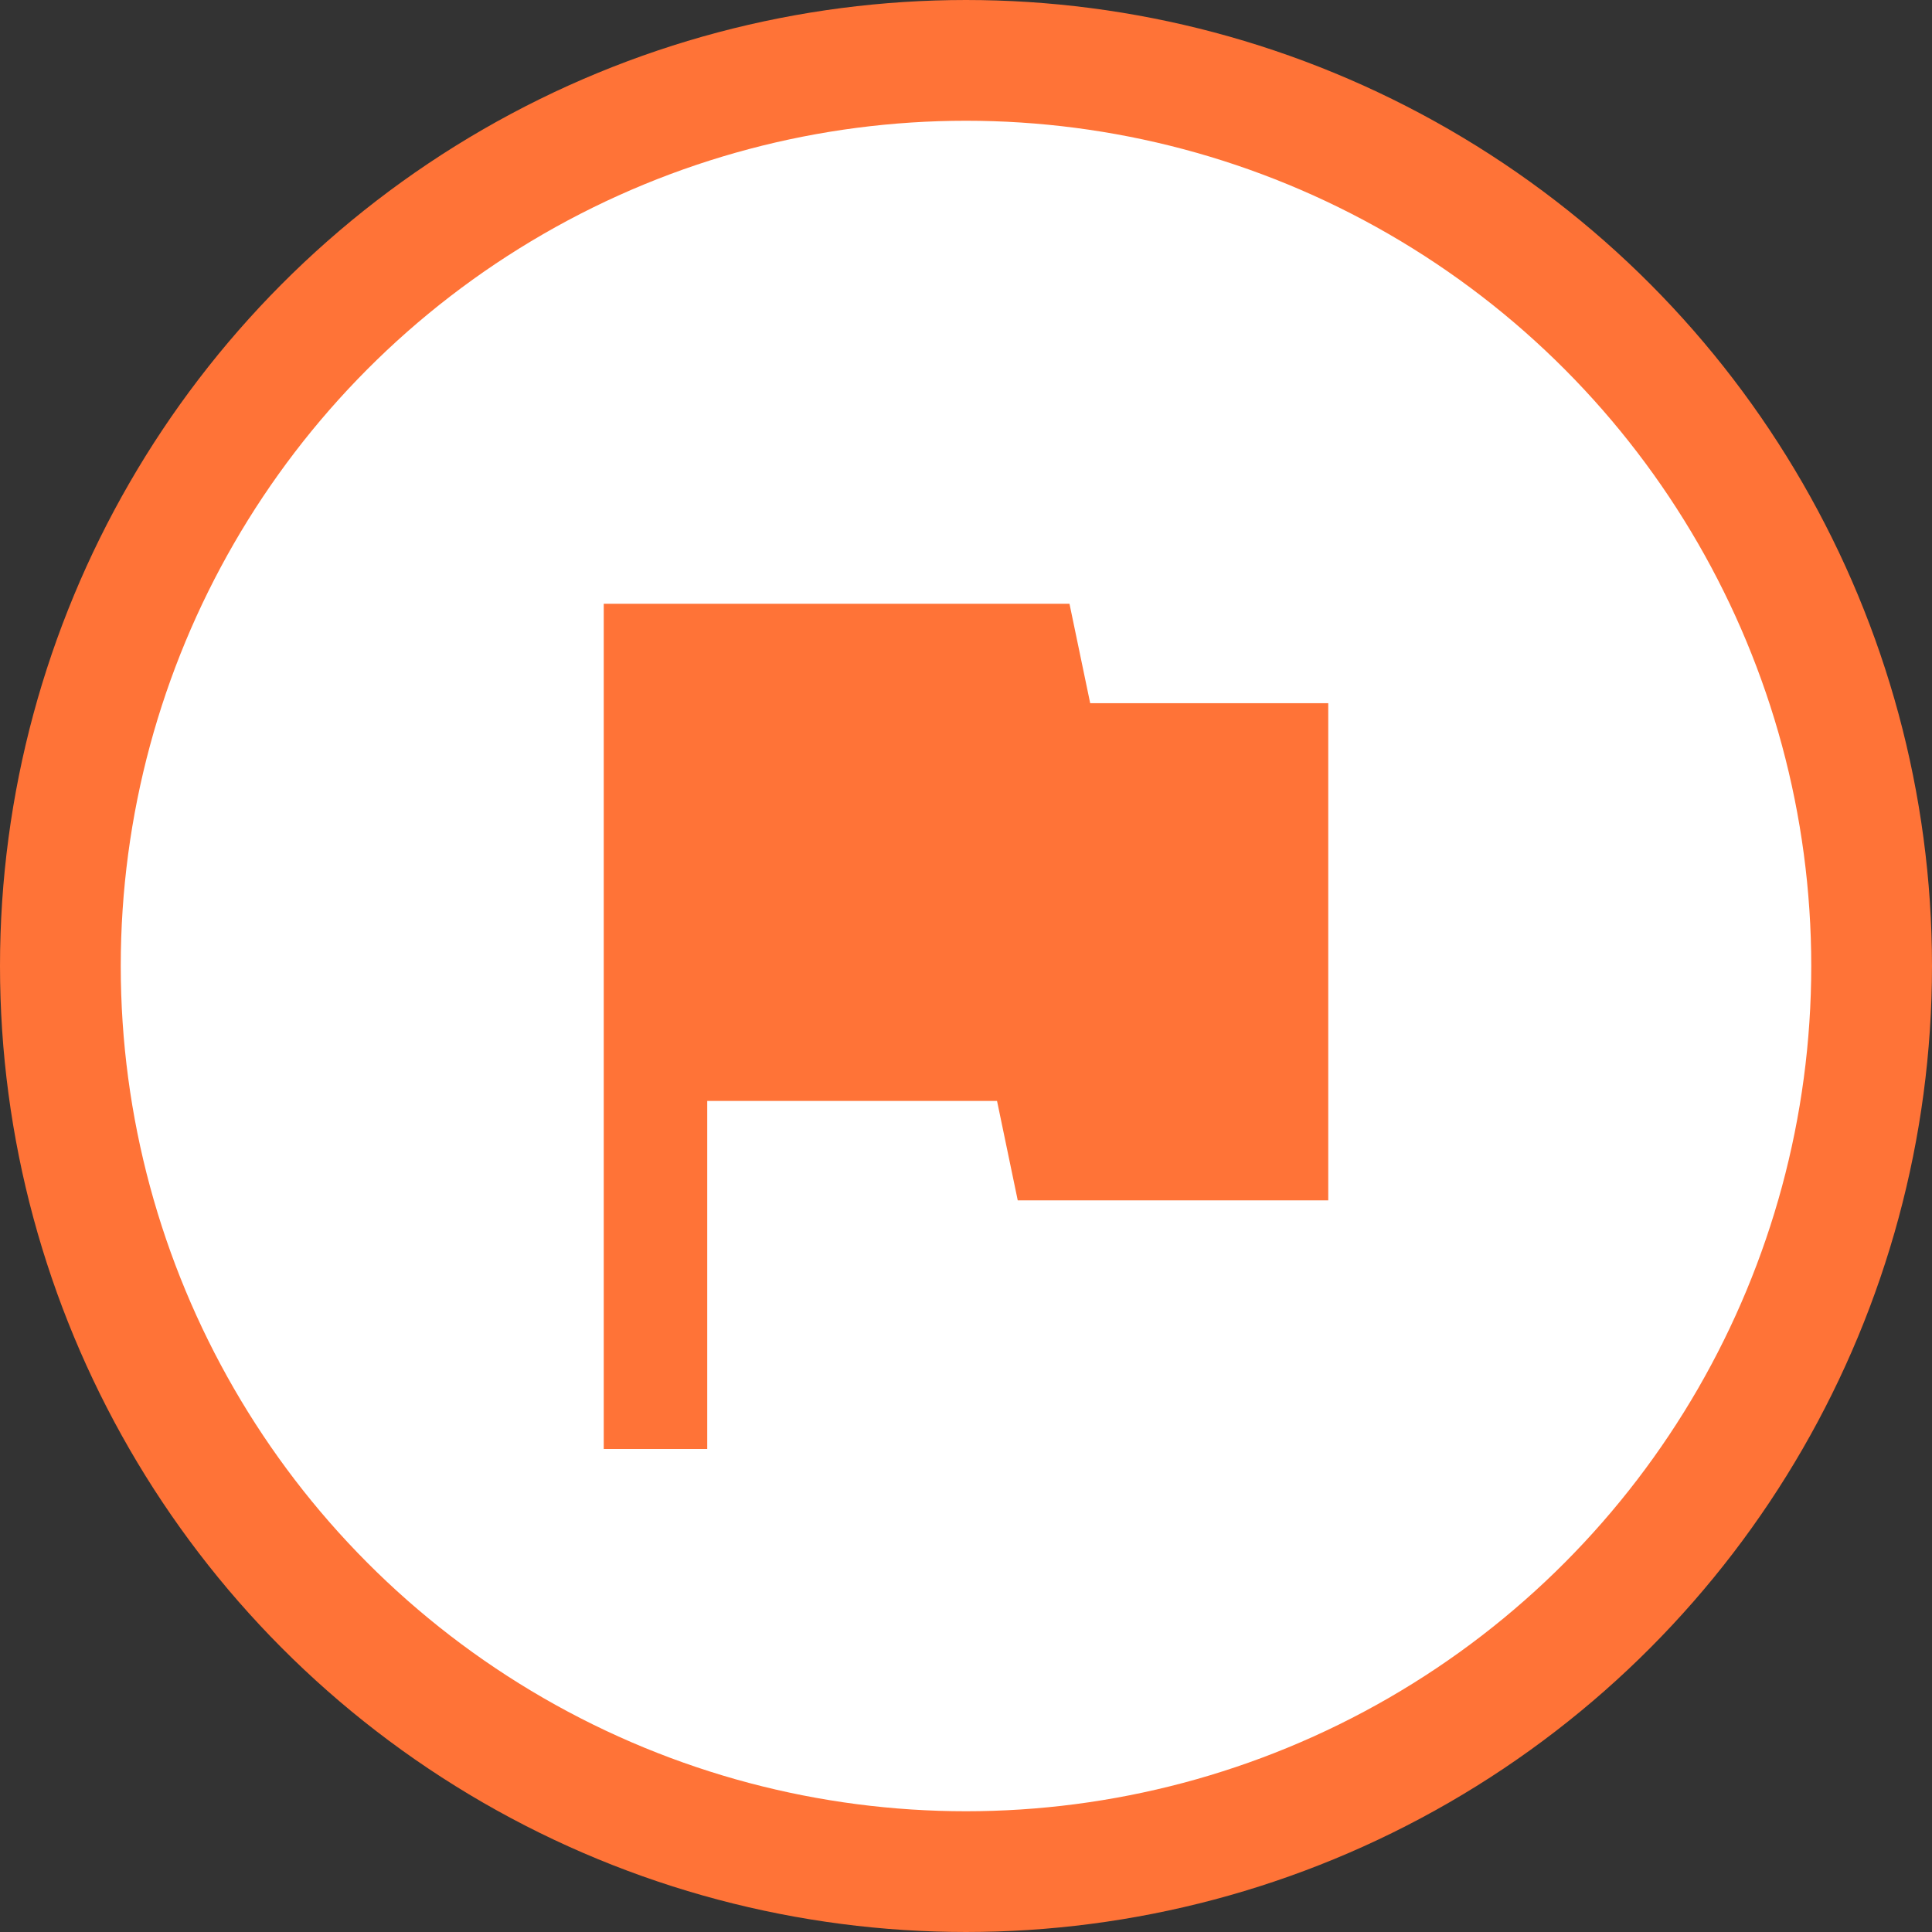 <svg width="32" height="32" viewBox="0 0 32 32" fill="none" xmlns="http://www.w3.org/2000/svg">
<rect x="0" y="0" width="32" height="32" fill="#333333" stroke="none"/>
<circle cx="16" cy="16" r="15" fill="white" stroke="#FF7337" stroke-width="2"/>
<path d="M18.057 11.647L17.714 10H10V24H11.714V18.235H16.514L16.857 19.882H22V11.647H18.057Z" fill="#FF7337"/>
</svg>